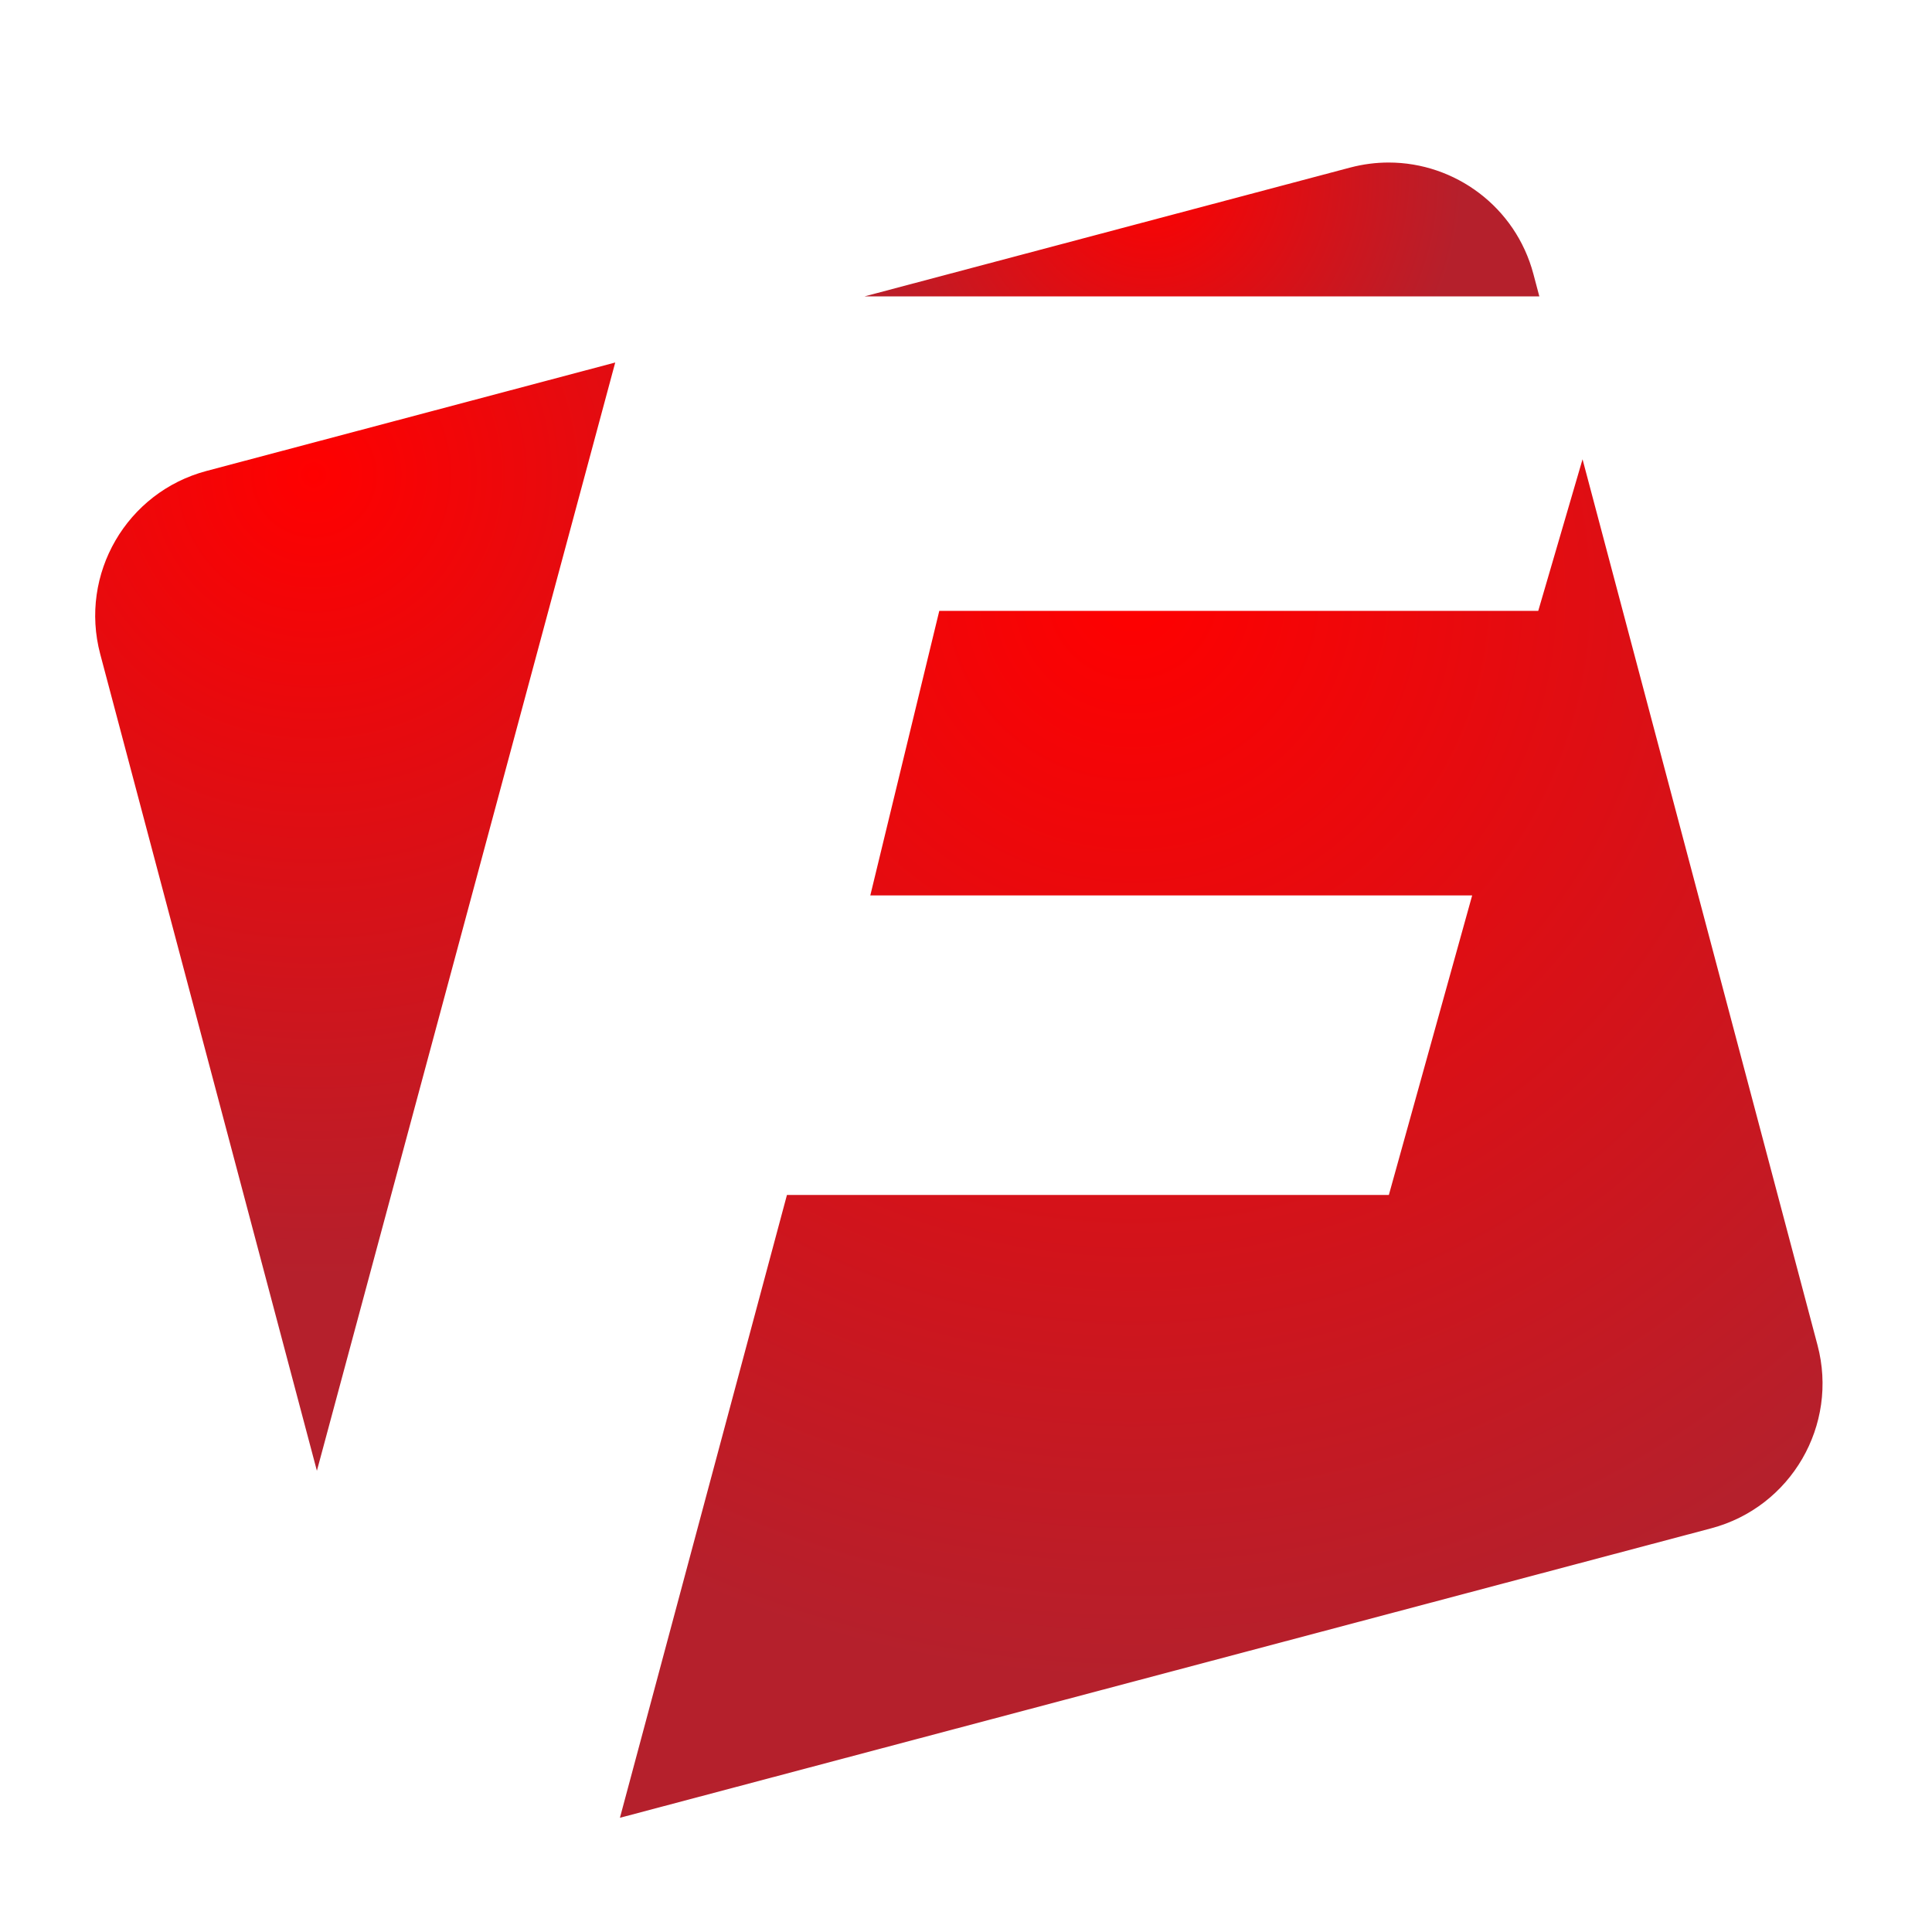 <svg height="200" viewBox="0 0 200 200" width="200" xmlns="http://www.w3.org/2000/svg" xmlns:xlink="http://www.w3.org/1999/xlink"><clipPath id="a"><path d="m9 37h55v116h-55zm0 0"/></clipPath><clipPath id="b"><path d="m21.387 48.75c-8.277 2.195-13.207 10.684-11.012 18.961l22.43 84.543 30.883-114.727zm0 0"/></clipPath><linearGradient id="c"><stop offset="0" stop-color="#f00"/><stop offset="1" stop-color="#b5202c"/></linearGradient><radialGradient id="d" cx="0" cy="0" gradientTransform="matrix(32.455 75.929 -75.929 32.455 32.648 49.391)" gradientUnits="userSpaceOnUse" r="1" xlink:href="#c"/><clipPath id="e"><path d="m89 16h71v15h-71zm0 0"/></clipPath><clipPath id="f"><path d="m139.773 17.344-50.27 13.336h69.848l-.617-2.324c-1.844-6.941-8.117-11.531-14.977-11.531-1.316 0-2.652.168-3.984.52"/></clipPath><radialGradient id="g" cx="0" cy="0" gradientTransform="matrix(12.73 29.782 -29.782 12.73 119.078 18.255)" gradientUnits="userSpaceOnUse" r="1" xlink:href="#c"/><clipPath id="h"><path d="m64 47h125v142h-125zm0 0"/></clipPath><clipPath id="i"><path d="m159.238 63.238h-62.004l-7.141 29.457h62.305l-8.625 31.008h-62.309l-17.289 64.473 112.965-29.965c8.273-2.195 13.203-10.688 11.008-18.965l-24.324-91.703zm0 0"/></clipPath><radialGradient id="j" cx="0" cy="0" gradientTransform="matrix(43.826 102.53 -102.53 43.826 116.889 62.087)" gradientUnits="userSpaceOnUse" r="1" xlink:href="#c"/><g clip-path="url(#a)"><g clip-path="url(#b)"><path d="m21.387 48.75c-8.277 2.195-13.207 10.684-11.012 18.961l22.43 84.543 30.883-114.727zm0 0" fill="url(#d)"/></g></g><g clip-path="url(#e)"><g clip-path="url(#f)"><path d="m139.773 17.344-50.27 13.336h69.848l-.617-2.324c-1.844-6.941-8.117-11.531-14.977-11.531-1.316 0-2.652.168-3.984.52" fill="url(#g)"/></g></g><g clip-path="url(#h)"><g clip-path="url(#i)"><path d="m159.238 63.238h-62.004l-7.141 29.457h62.305l-8.625 31.008h-62.309l-17.289 64.473 112.965-29.965c8.273-2.195 13.203-10.688 11.008-18.965l-24.324-91.703zm0 0" fill="url(#j)"/></g></g></svg>